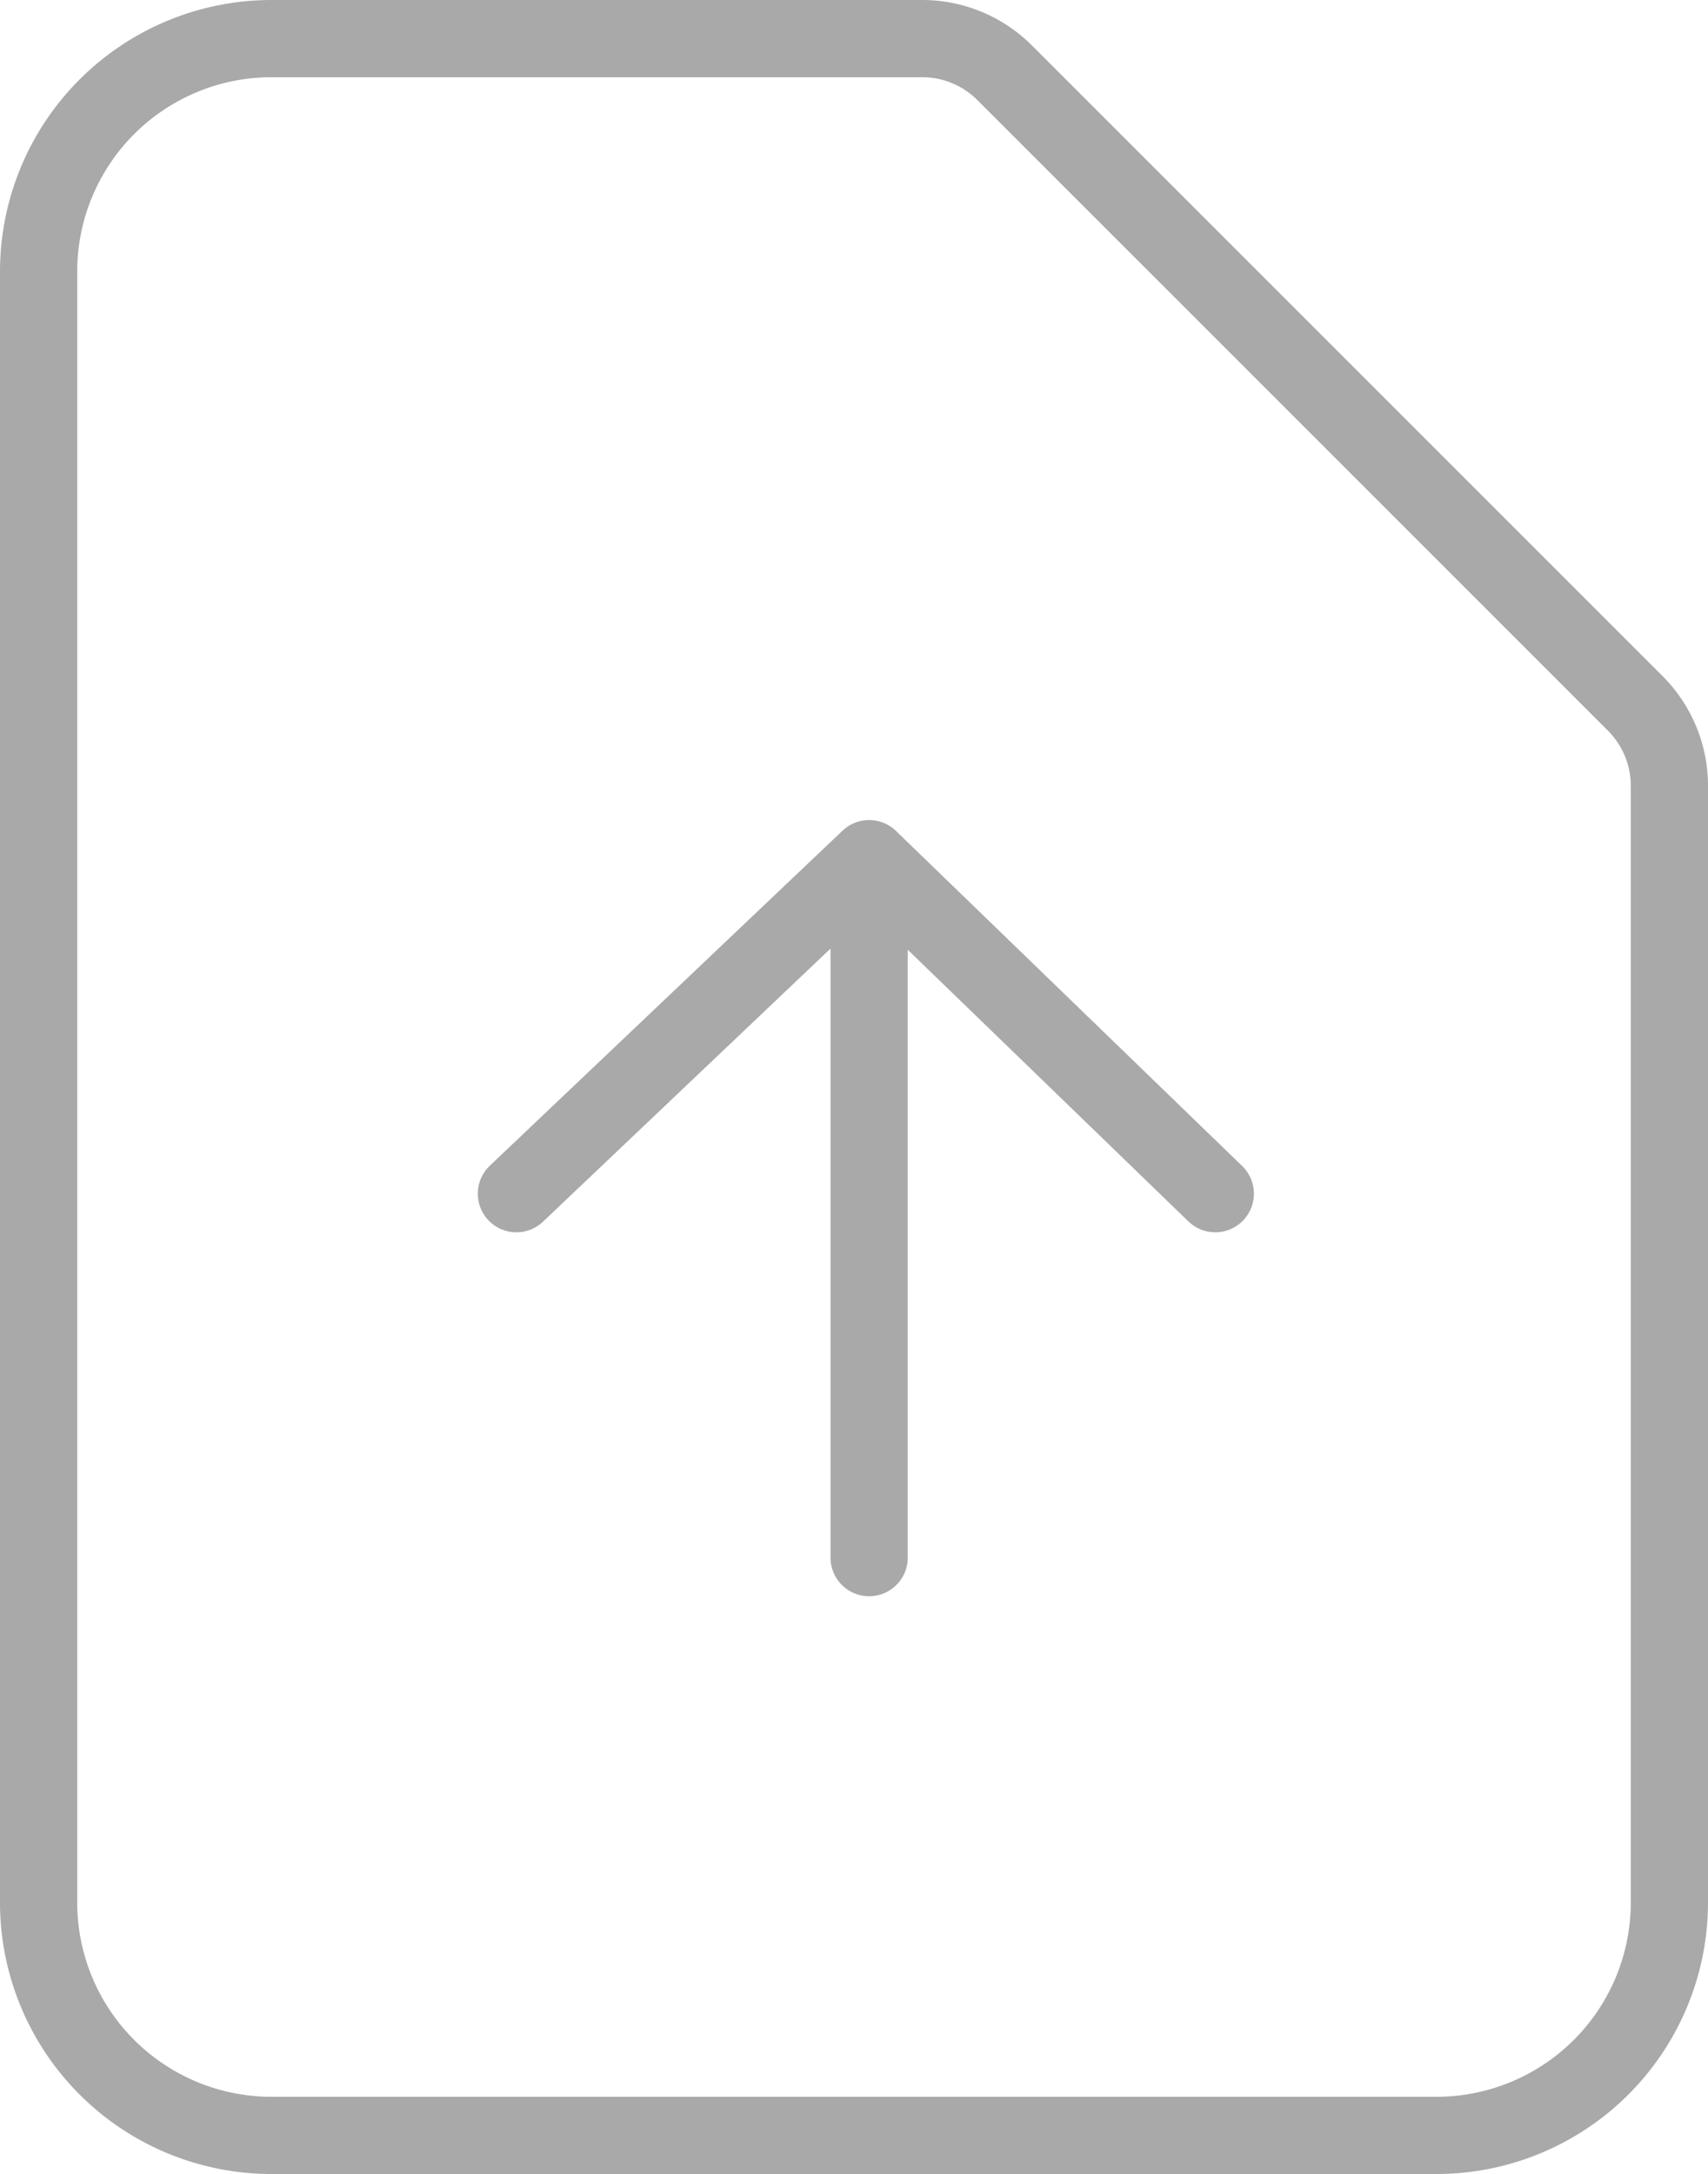 <svg xmlns="http://www.w3.org/2000/svg" width="44.24" height="56.309" viewBox="0 0 44.24 56.309">
  <g id="Grupo_22083" data-name="Grupo 22083" transform="translate(-1099.371 -1058.876)">
    <path id="Trazado_22415" data-name="Trazado 22415" d="M26.512,42.344V24.24m0,0-9.136,8.678m9.136-8.678,8.966,8.678m5.727,24.391H11.034A6.034,6.034,0,0,1,5,51.274V9.034A6.034,6.034,0,0,1,11.034,3H27.888a3.017,3.017,0,0,1,2.133.884L46.356,20.219a3.017,3.017,0,0,1,.884,2.133V51.274A6.034,6.034,0,0,1,41.206,57.309Z" transform="translate(1095.371 1056.876)" fill="none" stroke="#a9a9a9" stroke-linecap="round" stroke-linejoin="round" stroke-width="2"/>
  </g>
</svg>
